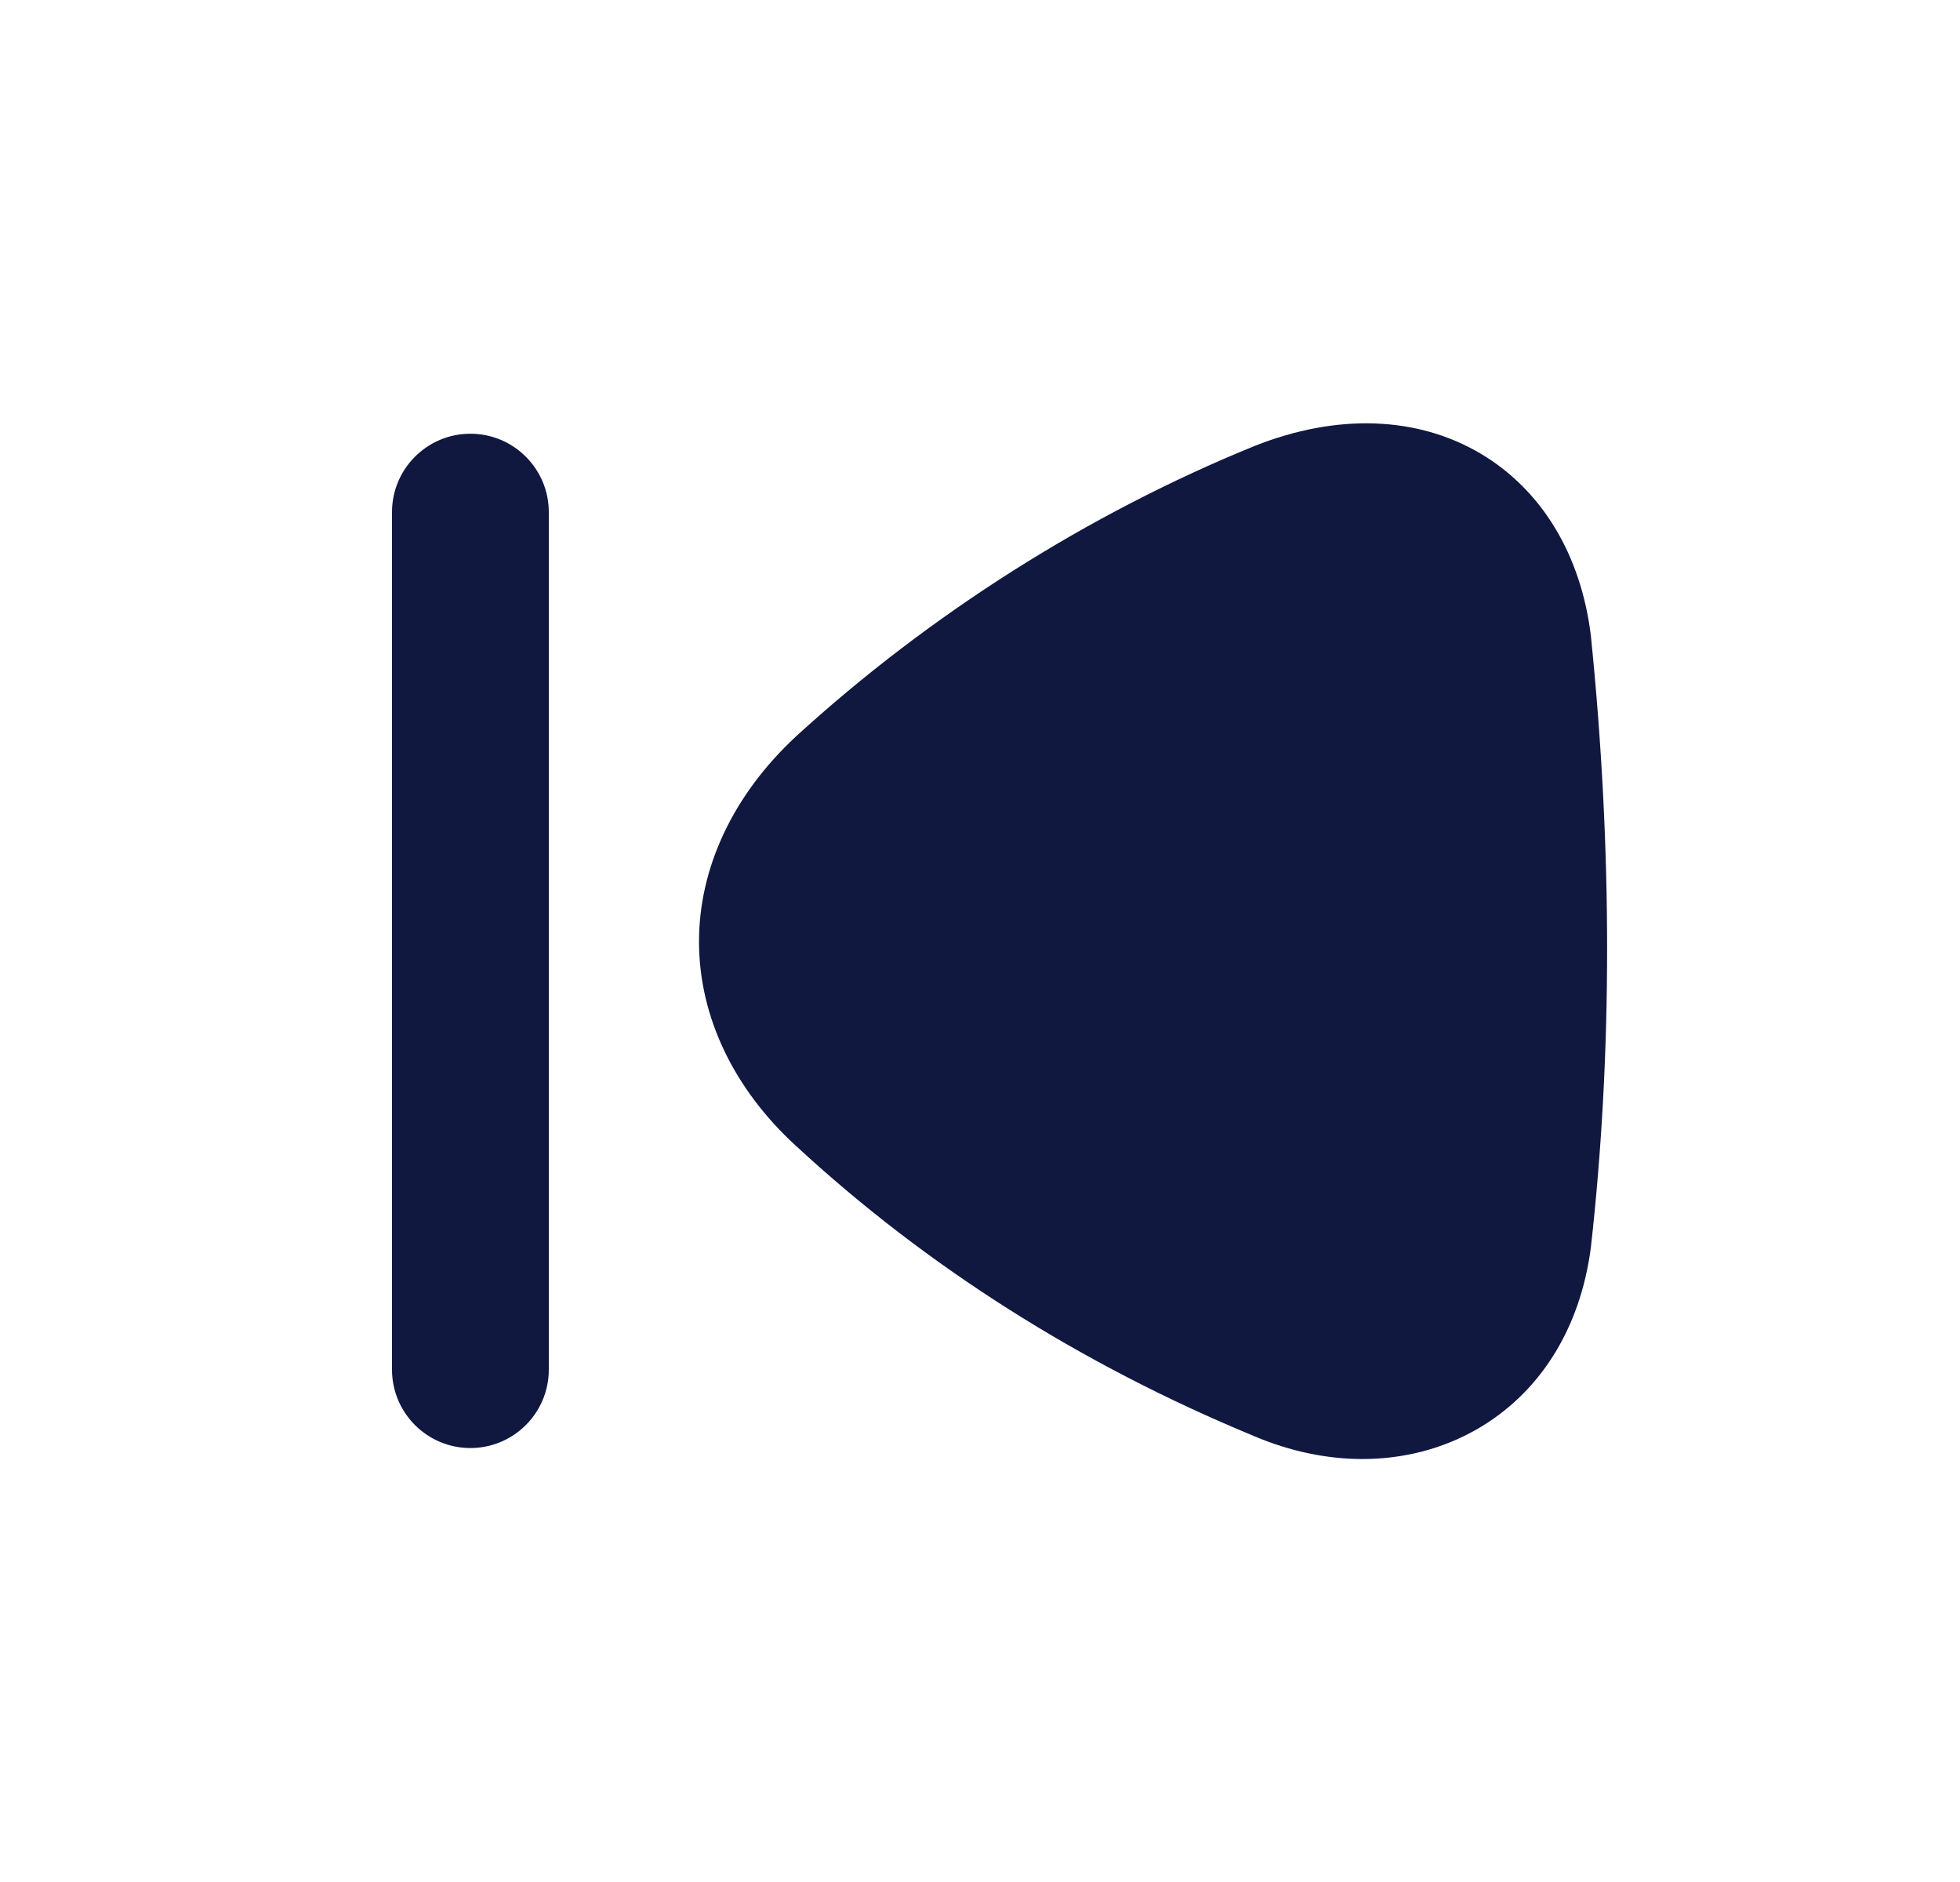 <svg width="25" height="24" viewBox="0 0 25 24" fill="none" xmlns="http://www.w3.org/2000/svg">
<path d="M15.994 18.313C16.452 18.508 16.923 18.606 17.378 18.606C17.897 18.606 18.396 18.479 18.835 18.228C19.64 17.767 20.157 16.946 20.292 15.906C20.568 13.441 20.568 10.818 20.291 8.1C20.163 7.069 19.664 6.247 18.886 5.785C18.076 5.306 17.053 5.27 16 5.688C13.885 6.549 11.863 7.829 10.154 9.39L10.151 9.393C9.351 10.136 8.912 11.069 8.916 12.02C8.919 12.965 9.359 13.887 10.152 14.612C11.821 16.155 13.788 17.401 15.994 18.313Z" fill="#101840"/>
<path d="M6 18.466C5.448 18.466 5 18.018 5 17.466V6.531C5 5.979 5.448 5.531 6 5.531C6.552 5.531 7 5.979 7 6.531V17.466C7 18.018 6.552 18.466 6 18.466Z" fill="#101840"/>
</svg>
